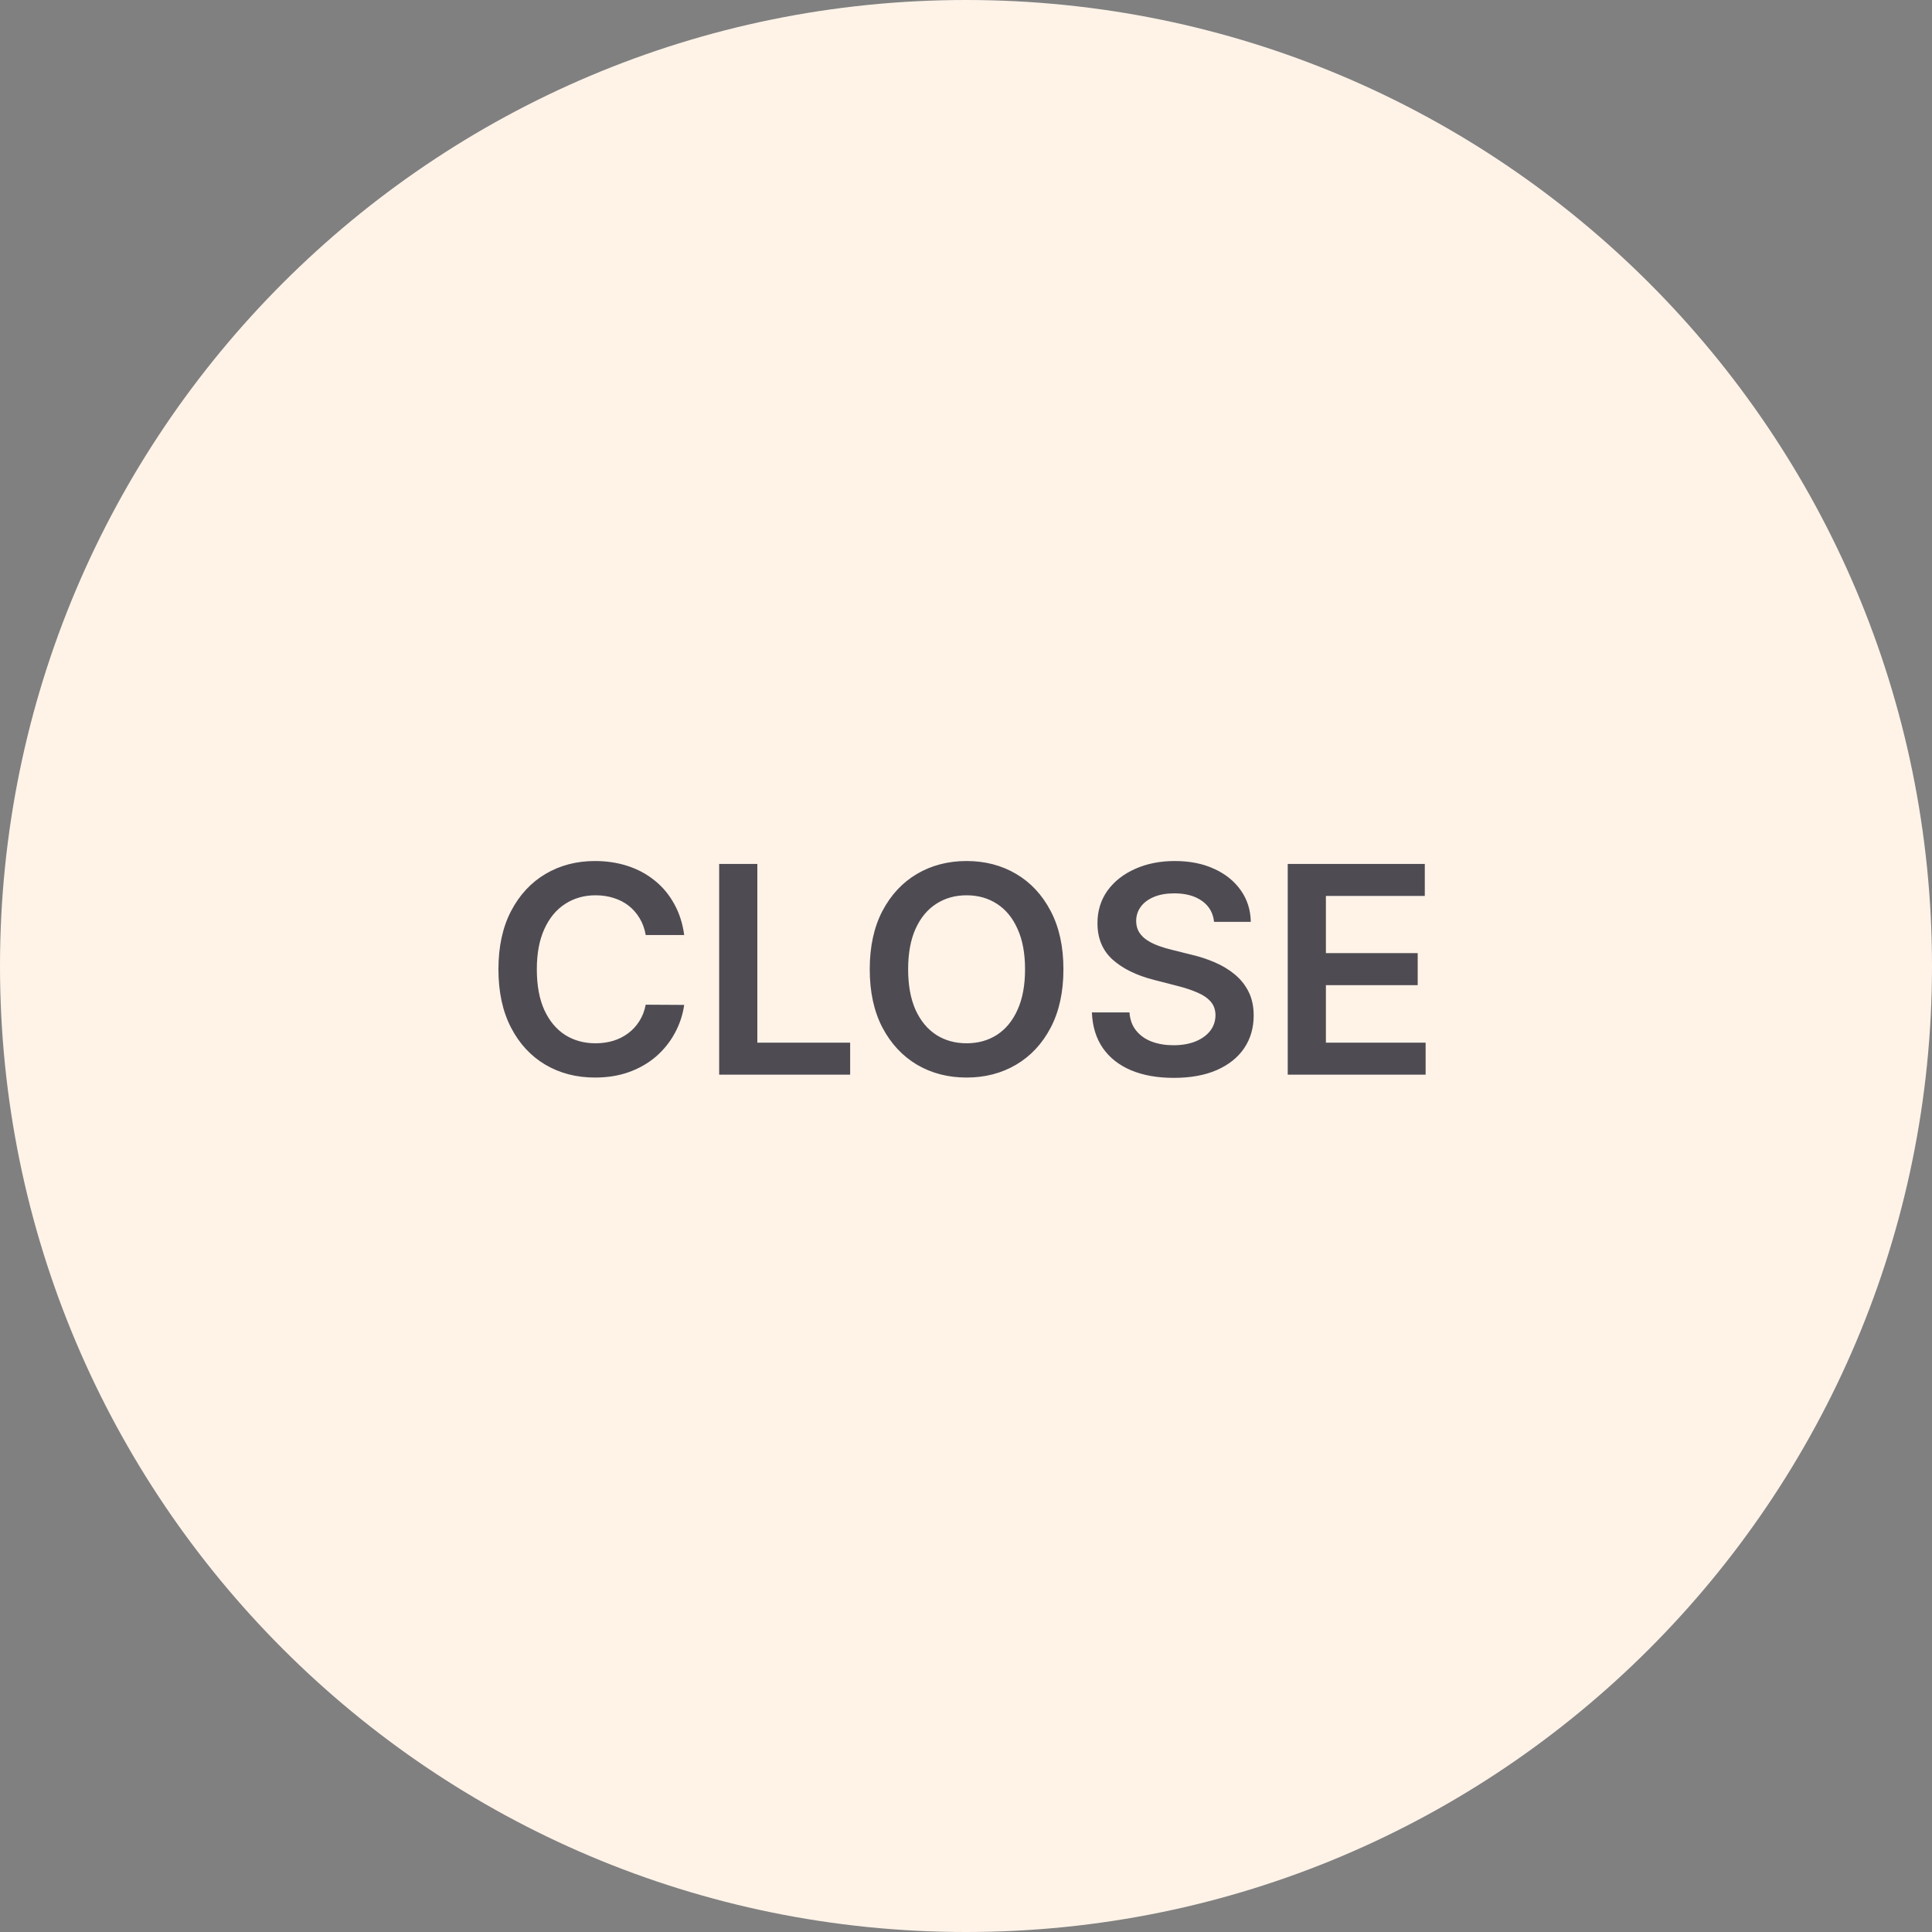 <svg width="80" height="80" viewBox="0 0 80 80" fill="none" xmlns="http://www.w3.org/2000/svg">
<rect x="0" y="0" width="80" height="80" fill="#808080" stroke="none"/>
<path d="M0 40C0 17.909 17.909 0 40 0C62.091 0 80 17.909 80 40C80 62.091 62.091 80 40 80C17.909 80 0 62.091 0 40Z" fill="#FFF3E8"/>
<path d="M28.331 38.717H26.737C26.692 38.456 26.608 38.224 26.486 38.023C26.364 37.818 26.212 37.645 26.03 37.503C25.848 37.361 25.641 37.254 25.408 37.183C25.178 37.109 24.929 37.072 24.662 37.072C24.188 37.072 23.767 37.192 23.401 37.43C23.034 37.666 22.747 38.013 22.54 38.47C22.332 38.925 22.229 39.48 22.229 40.136C22.229 40.804 22.332 41.367 22.54 41.824C22.75 42.278 23.037 42.622 23.401 42.855C23.767 43.085 24.186 43.2 24.658 43.2C24.919 43.2 25.163 43.166 25.391 43.098C25.621 43.027 25.827 42.923 26.009 42.787C26.193 42.651 26.348 42.483 26.473 42.284C26.601 42.085 26.689 41.858 26.737 41.602L28.331 41.611C28.271 42.026 28.142 42.415 27.943 42.778C27.747 43.142 27.49 43.463 27.172 43.742C26.854 44.017 26.482 44.233 26.055 44.389C25.629 44.543 25.156 44.619 24.636 44.619C23.869 44.619 23.185 44.442 22.582 44.087C21.98 43.731 21.506 43.219 21.159 42.548C20.812 41.878 20.639 41.074 20.639 40.136C20.639 39.196 20.814 38.392 21.163 37.724C21.513 37.054 21.989 36.541 22.591 36.186C23.193 35.831 23.875 35.653 24.636 35.653C25.122 35.653 25.574 35.722 25.991 35.858C26.409 35.994 26.781 36.195 27.108 36.459C27.435 36.72 27.703 37.041 27.913 37.422C28.126 37.8 28.266 38.231 28.331 38.717ZM29.779 44.5V35.773H31.36V43.175H35.203V44.5H29.779ZM44.034 40.136C44.034 41.077 43.858 41.882 43.506 42.553C43.156 43.22 42.679 43.731 42.074 44.087C41.472 44.442 40.788 44.619 40.024 44.619C39.26 44.619 38.575 44.442 37.97 44.087C37.368 43.729 36.891 43.216 36.538 42.548C36.189 41.878 36.014 41.074 36.014 40.136C36.014 39.196 36.189 38.392 36.538 37.724C36.891 37.054 37.368 36.541 37.97 36.186C38.575 35.831 39.26 35.653 40.024 35.653C40.788 35.653 41.472 35.831 42.074 36.186C42.679 36.541 43.156 37.054 43.506 37.724C43.858 38.392 44.034 39.196 44.034 40.136ZM42.445 40.136C42.445 39.474 42.341 38.916 42.133 38.462C41.929 38.004 41.645 37.659 41.281 37.426C40.918 37.19 40.499 37.072 40.024 37.072C39.55 37.072 39.131 37.19 38.767 37.426C38.403 37.659 38.118 38.004 37.91 38.462C37.706 38.916 37.604 39.474 37.604 40.136C37.604 40.798 37.706 41.358 37.91 41.815C38.118 42.27 38.403 42.615 38.767 42.851C39.131 43.084 39.55 43.2 40.024 43.2C40.499 43.2 40.918 43.084 41.281 42.851C41.645 42.615 41.929 42.27 42.133 41.815C42.341 41.358 42.445 40.798 42.445 40.136ZM50.272 38.172C50.232 37.8 50.064 37.51 49.769 37.303C49.476 37.095 49.096 36.992 48.627 36.992C48.297 36.992 48.015 37.041 47.779 37.141C47.543 37.24 47.363 37.375 47.238 37.545C47.113 37.716 47.049 37.91 47.046 38.129C47.046 38.311 47.087 38.469 47.169 38.602C47.255 38.736 47.37 38.849 47.515 38.943C47.659 39.034 47.82 39.111 47.996 39.173C48.172 39.236 48.35 39.288 48.529 39.331L49.347 39.535C49.676 39.612 49.993 39.716 50.297 39.847C50.604 39.977 50.878 40.142 51.12 40.341C51.364 40.54 51.557 40.78 51.699 41.061C51.841 41.342 51.912 41.672 51.912 42.05C51.912 42.561 51.782 43.011 51.52 43.401C51.259 43.787 50.881 44.09 50.387 44.308C49.895 44.524 49.3 44.632 48.601 44.632C47.922 44.632 47.333 44.527 46.833 44.317C46.336 44.106 45.946 43.8 45.665 43.396C45.387 42.993 45.236 42.501 45.213 41.922H46.769C46.791 42.226 46.885 42.479 47.05 42.68C47.215 42.882 47.429 43.033 47.694 43.132C47.961 43.231 48.259 43.281 48.588 43.281C48.932 43.281 49.233 43.23 49.492 43.128C49.753 43.023 49.958 42.878 50.105 42.693C50.253 42.506 50.328 42.287 50.331 42.037C50.328 41.81 50.262 41.622 50.131 41.474C50 41.324 49.817 41.199 49.581 41.099C49.348 40.997 49.076 40.906 48.763 40.827L47.77 40.571C47.051 40.386 46.483 40.106 46.066 39.731C45.651 39.354 45.444 38.852 45.444 38.227C45.444 37.713 45.583 37.263 45.861 36.876C46.142 36.49 46.525 36.19 47.008 35.977C47.49 35.761 48.037 35.653 48.648 35.653C49.267 35.653 49.81 35.761 50.276 35.977C50.745 36.19 51.113 36.487 51.38 36.868C51.647 37.246 51.784 37.68 51.793 38.172H50.272ZM53.322 44.5V35.773H58.998V37.098H54.903V39.467H58.704V40.793H54.903V43.175H59.032V44.5H53.322Z" fill="#4F4B53"/>
</svg>
